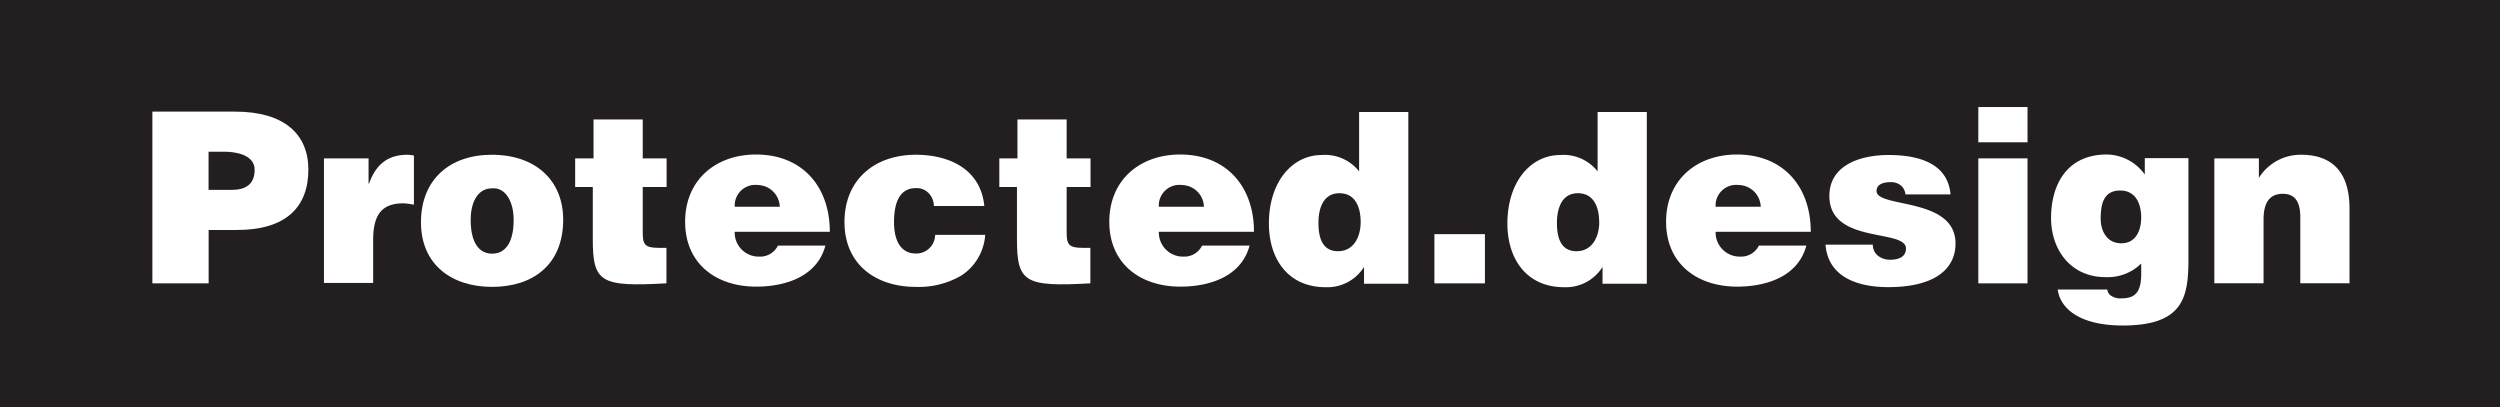 <svg id="Layer_1" data-name="Layer 1" xmlns="http://www.w3.org/2000/svg" viewBox="0 0 304.83 49.67"><defs><style>.cls-1{fill:#231f20;}.cls-2{fill:#fff;}</style></defs><title>logo</title><rect class="cls-1" width="304.83" height="49.67"/><path class="cls-2" d="M666.52,324.75V303.81h10.09c6,0,8.93,2.76,8.93,7.07,0,4.51-2.67,7.36-8.7,7.36h-3.46v6.51h-6.86Zm9.71-11.4c1.6,0,2.76-.64,2.76-2.44s-2.21-2.21-3.67-2.21h-1.95v4.65h2.85Z" transform="translate(-647.94 -290.2)"/><path class="cls-2" d="M687.38,309.51h5.5v3.08h0.06c0.84-2.38,2.33-3.52,4.68-3.52a7.27,7.27,0,0,1,.79.09v6a9.18,9.18,0,0,0-1.25-.17c-2.47,0-3.72,1.16-3.72,4.45v5.26h-6V309.51Z" transform="translate(-647.94 -290.2)"/><path class="cls-2" d="M707.91,309.07c5.38,0,8.7,3.17,8.7,7.91,0,5.58-3.78,8.2-8.67,8.2s-8.67-2.68-8.67-7.88S702.77,309.07,707.91,309.07ZM705.33,317c0,2.88,1.08,4.13,2.62,4.13s2.62-1.25,2.62-4.13c0-2.24-1-3.93-2.56-3.84C705.94,313.14,705.33,315.26,705.33,317Z" transform="translate(-647.94 -290.2)"/><path class="cls-2" d="M729.12,324.75c-7.94.44-8.9-.12-8.9-5.38V313h-2.15v-3.49h2.24v-4.74h6v4.74h2.91V313h-2.91v5.53c0,1.4.2,1.89,1.89,1.89h1v4.33Z" transform="translate(-647.94 -290.2)"/><path class="cls-2" d="M737.52,318.49a2.94,2.94,0,0,0,3,3,2.41,2.41,0,0,0,2.27-1.34h5.79c-1,3.78-4.89,5-8.43,5-4.89,0-8.67-2.79-8.67-7.91s3.75-8.2,8.64-8.2c5.64,0,9,3.9,9,9.42H737.52Zm5.5-3.08a2.74,2.74,0,0,0-2.67-2.65,2.51,2.51,0,0,0-2.82,2.65H743Z" transform="translate(-647.94 -290.2)"/><path class="cls-2" d="M761.81,315.32a2.29,2.29,0,0,0-.64-1.57,2,2,0,0,0-1.57-.61c-2.27,0-2.65,2.36-2.65,4.16,0,2.3.87,3.81,2.65,3.81a2.29,2.29,0,0,0,2.36-2.27h6.11a6.46,6.46,0,0,1-2.85,4.92,10.27,10.27,0,0,1-5.61,1.42c-4.92,0-8.7-2.76-8.7-7.91s3.66-8.2,8.7-8.2c4.07,0,7.91,1.75,8.35,6.25h-6.14Z" transform="translate(-647.94 -290.2)"/><path class="cls-2" d="M780.84,324.75c-7.94.44-8.9-.12-8.9-5.38V313h-2.15v-3.49H772v-4.74h6v4.74h2.91V313H778v5.53c0,1.4.2,1.89,1.89,1.89h1v4.33Z" transform="translate(-647.94 -290.2)"/><path class="cls-2" d="M789.24,318.49a2.94,2.94,0,0,0,3,3,2.41,2.41,0,0,0,2.27-1.34h5.79c-1,3.78-4.89,5-8.43,5-4.89,0-8.67-2.79-8.67-7.91s3.75-8.2,8.64-8.2c5.64,0,9,3.9,9,9.42H789.24Zm5.5-3.08a2.74,2.74,0,0,0-2.68-2.65,2.51,2.51,0,0,0-2.82,2.65h5.5Z" transform="translate(-647.94 -290.2)"/><path class="cls-2" d="M814.26,324.75v-2a5.28,5.28,0,0,1-4.68,2.47c-4.6,0-6.92-3.46-6.92-7.77,0-5.06,2.82-8.35,6.46-8.35a5.28,5.28,0,0,1,4.54,2v-7.24h6v20.94h-5.44Zm-0.41-7.47c0-1.69-.58-3.52-2.59-3.52s-2.56,1.92-2.56,3.61,0.41,3.46,2.38,3.46S813.85,319,813.85,317.27Z" transform="translate(-647.94 -290.2)"/><path class="cls-2" d="M822.84,324.75v-6H829v6h-6.17Z" transform="translate(-647.94 -290.2)"/><path class="cls-2" d="M843.34,324.75v-2a5.28,5.28,0,0,1-4.68,2.47c-4.6,0-6.92-3.46-6.92-7.77,0-5.06,2.82-8.35,6.46-8.35a5.28,5.28,0,0,1,4.54,2v-7.24h6v20.94h-5.44Zm-0.41-7.47c0-1.69-.58-3.52-2.59-3.52s-2.56,1.92-2.56,3.61,0.41,3.46,2.38,3.46S842.94,319,842.94,317.27Z" transform="translate(-647.94 -290.2)"/><path class="cls-2" d="M857.13,318.49a2.94,2.94,0,0,0,3,3,2.41,2.41,0,0,0,2.27-1.34h5.79c-1,3.78-4.89,5-8.43,5-4.89,0-8.67-2.79-8.67-7.91s3.75-8.2,8.64-8.2c5.64,0,9,3.9,9,9.42H857.13Zm5.5-3.08a2.74,2.74,0,0,0-2.68-2.65,2.51,2.51,0,0,0-2.82,2.65h5.5Z" transform="translate(-647.94 -290.2)"/><path class="cls-2" d="M876.3,320a1.69,1.69,0,0,0,.64,1.4,2.43,2.43,0,0,0,1.48.47c0.93,0,1.92-.29,1.92-1.37,0-2.44-9.34-.49-9.34-6.4,0-3.9,4-5,7.21-5s7.21,0.76,7.56,4.8h-5.5a1.59,1.59,0,0,0-.58-1.11,1.91,1.91,0,0,0-1.22-.38c-1,0-1.72.32-1.72,1.08,0,2.12,9.63.7,9.63,6.4,0,3.17-2.62,5.32-8.2,5.32-3.49,0-7.33-1.08-7.65-5.18h5.76Z" transform="translate(-647.94 -290.2)"/><path class="cls-2" d="M889.16,303.25h6v4.3h-6v-4.3Zm0,21.49V309.51h6v15.24h-6Z" transform="translate(-647.94 -290.2)"/><path class="cls-2" d="M904.89,325.53a1,1,0,0,0,.38.67,2,2,0,0,0,1.31.38c1.75,0,2.44-.79,2.44-3v-1.25a5.8,5.8,0,0,1-4.36,1.66c-4.22,0-6.63-3.32-6.63-7.21s1.8-7.74,6.8-7.74a5.79,5.79,0,0,1,4.63,2.44v-2h5.32v12.27c0,4.57-.52,8.14-8,8.14-5.38,0-7.65-2.15-7.94-4.39h6.08Zm-0.81-8.67c0,1.51.76,2.94,2.38,3,1.86,0.09,2.56-1.51,2.56-3.14s-0.64-3.29-2.56-3.29S904.08,314.89,904.08,316.86Z" transform="translate(-647.94 -290.2)"/><path class="cls-2" d="M917.84,309.51h5.53v2.38a6,6,0,0,1,5.15-2.82c4,0,5.9,2.36,5.9,6.54v9.13h-6v-8.06c0-1.51-.41-2.85-2.12-2.85s-2.36,1.19-2.36,3.14v7.77h-6V309.51Z" transform="translate(-647.94 -290.2)"/></svg>
